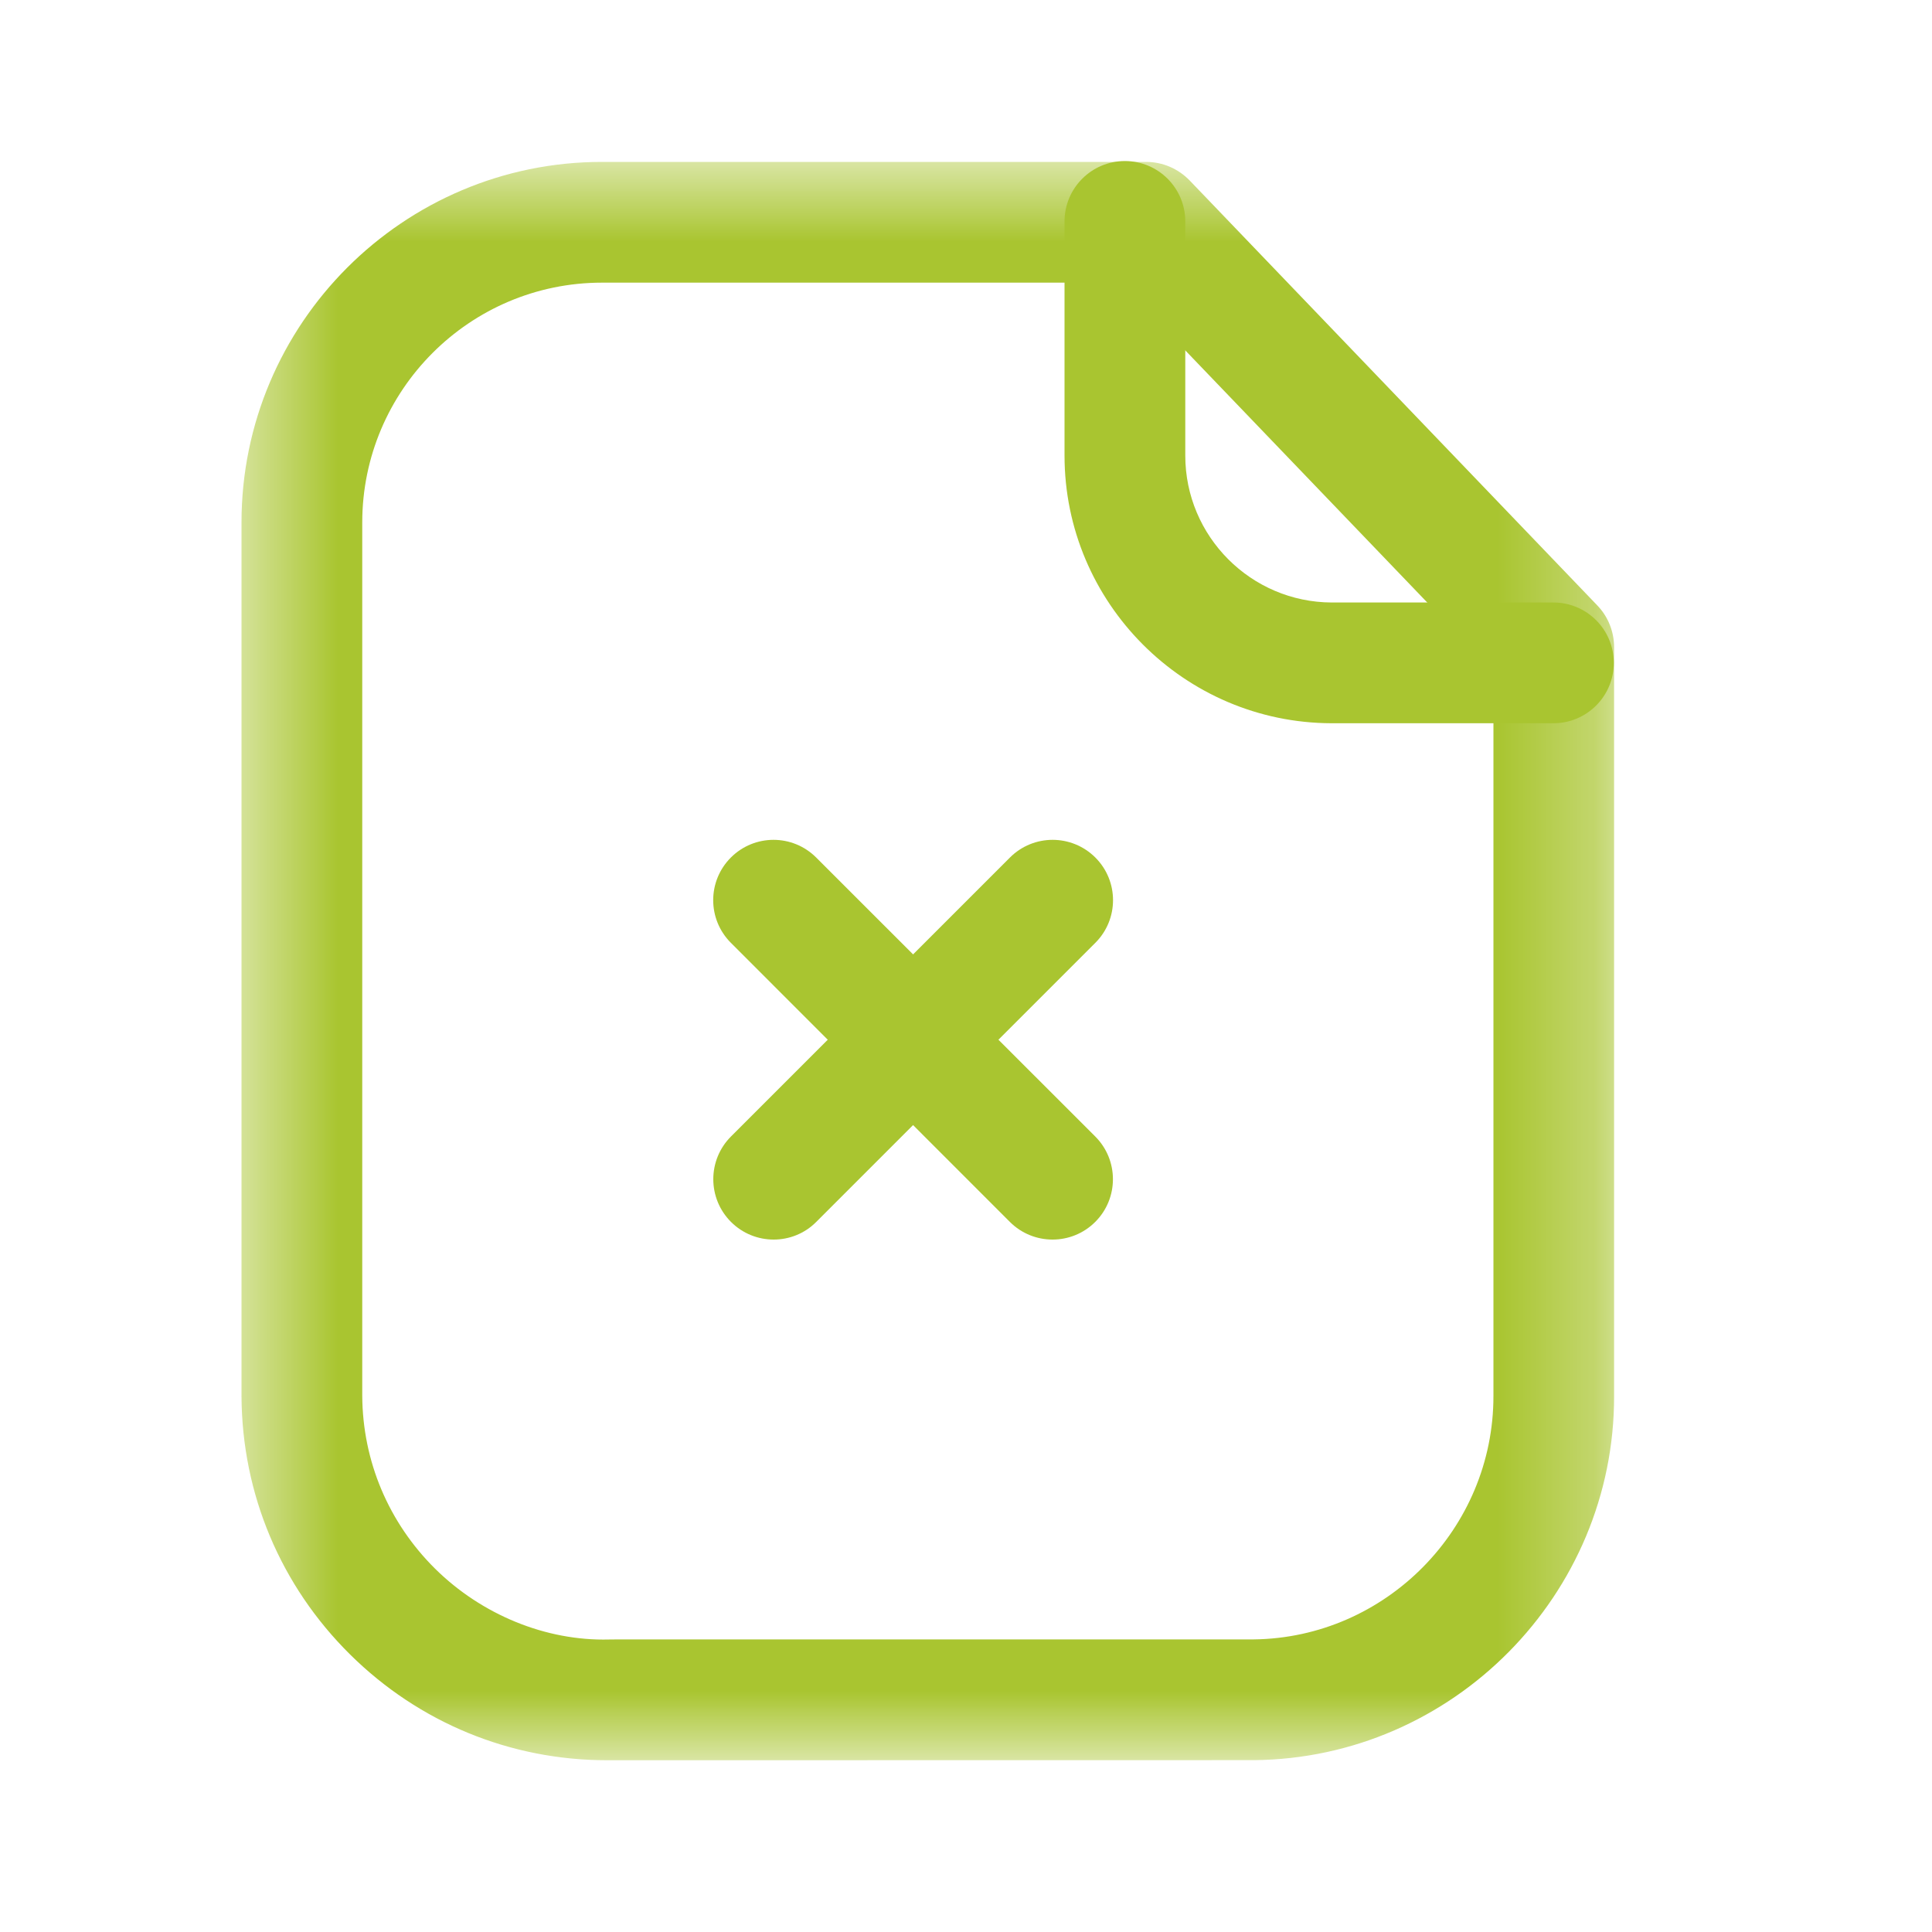 <svg width="20" height="20" viewBox="0 0 20 20" fill="none" xmlns="http://www.w3.org/2000/svg">
<g id="Iconly/Light-Outline/Paper Fail">
<g id="Paper Fail">
<g id="Group 3">
<mask id="mask0" style="mask-type:alpha" maskUnits="userSpaceOnUse" x="2" y="1" width="15" height="18">
<path id="Clip 2" fill-rule="evenodd" clip-rule="evenodd" d="M2.5 1.676H16.71V18.222H2.5V1.676Z" fill="white"/>
</mask>
<g mask="url(#mask0)">
<path id="Fill 1" fill-rule="evenodd" clip-rule="evenodd" d="M6.232 2.926C4.863 2.926 3.75 4.04 3.75 5.409V14.45C3.754 15.125 4.022 15.762 4.505 16.24C4.986 16.715 5.65 16.989 6.305 16.972C6.311 16.972 6.403 16.971 6.408 16.971H12.977C14.345 16.956 15.462 15.825 15.46 14.45V6.951L11.597 2.926H6.232ZM6.285 18.222C5.285 18.222 4.34 17.835 3.625 17.128C2.905 16.416 2.505 15.466 2.5 14.453V5.409C2.5 3.351 4.174 1.676 6.232 1.676H11.864C12.034 1.676 12.196 1.745 12.315 1.868L16.535 6.267C16.647 6.383 16.709 6.539 16.709 6.7V14.45C16.714 16.507 15.042 18.2 12.984 18.221L6.31 18.222H6.285Z" fill="#A9C530"/>
</g>
</g>
<path id="Fill 4" fill-rule="evenodd" clip-rule="evenodd" d="M16.081 7.487H13.784C12.259 7.483 11.02 6.239 11.02 4.716V2.292C11.02 1.947 11.3 1.667 11.645 1.667C11.99 1.667 12.27 1.947 12.27 2.292V4.716C12.27 5.553 12.95 6.234 13.786 6.237H16.081C16.426 6.237 16.706 6.517 16.706 6.862C16.706 7.207 16.426 7.487 16.081 7.487Z" fill="#A9C530"/>
<path id="Fill 6" fill-rule="evenodd" clip-rule="evenodd" d="M10.896 12.832C10.736 12.832 10.576 12.771 10.454 12.649L7.566 9.76C7.322 9.516 7.322 9.121 7.566 8.877C7.81 8.633 8.205 8.633 8.449 8.877L11.338 11.765C11.582 12.009 11.582 12.405 11.338 12.649C11.216 12.771 11.056 12.832 10.896 12.832Z" fill="#A9C530"/>
<path id="Fill 8" fill-rule="evenodd" clip-rule="evenodd" d="M8.009 12.832C7.849 12.832 7.689 12.771 7.567 12.649C7.323 12.405 7.323 12.009 7.567 11.765L10.455 8.877C10.699 8.633 11.094 8.633 11.339 8.877C11.583 9.121 11.583 9.516 11.339 9.76L8.45 12.649C8.329 12.771 8.169 12.832 8.009 12.832Z" fill="#A9C530"/>
</g>
</g>
</svg>
